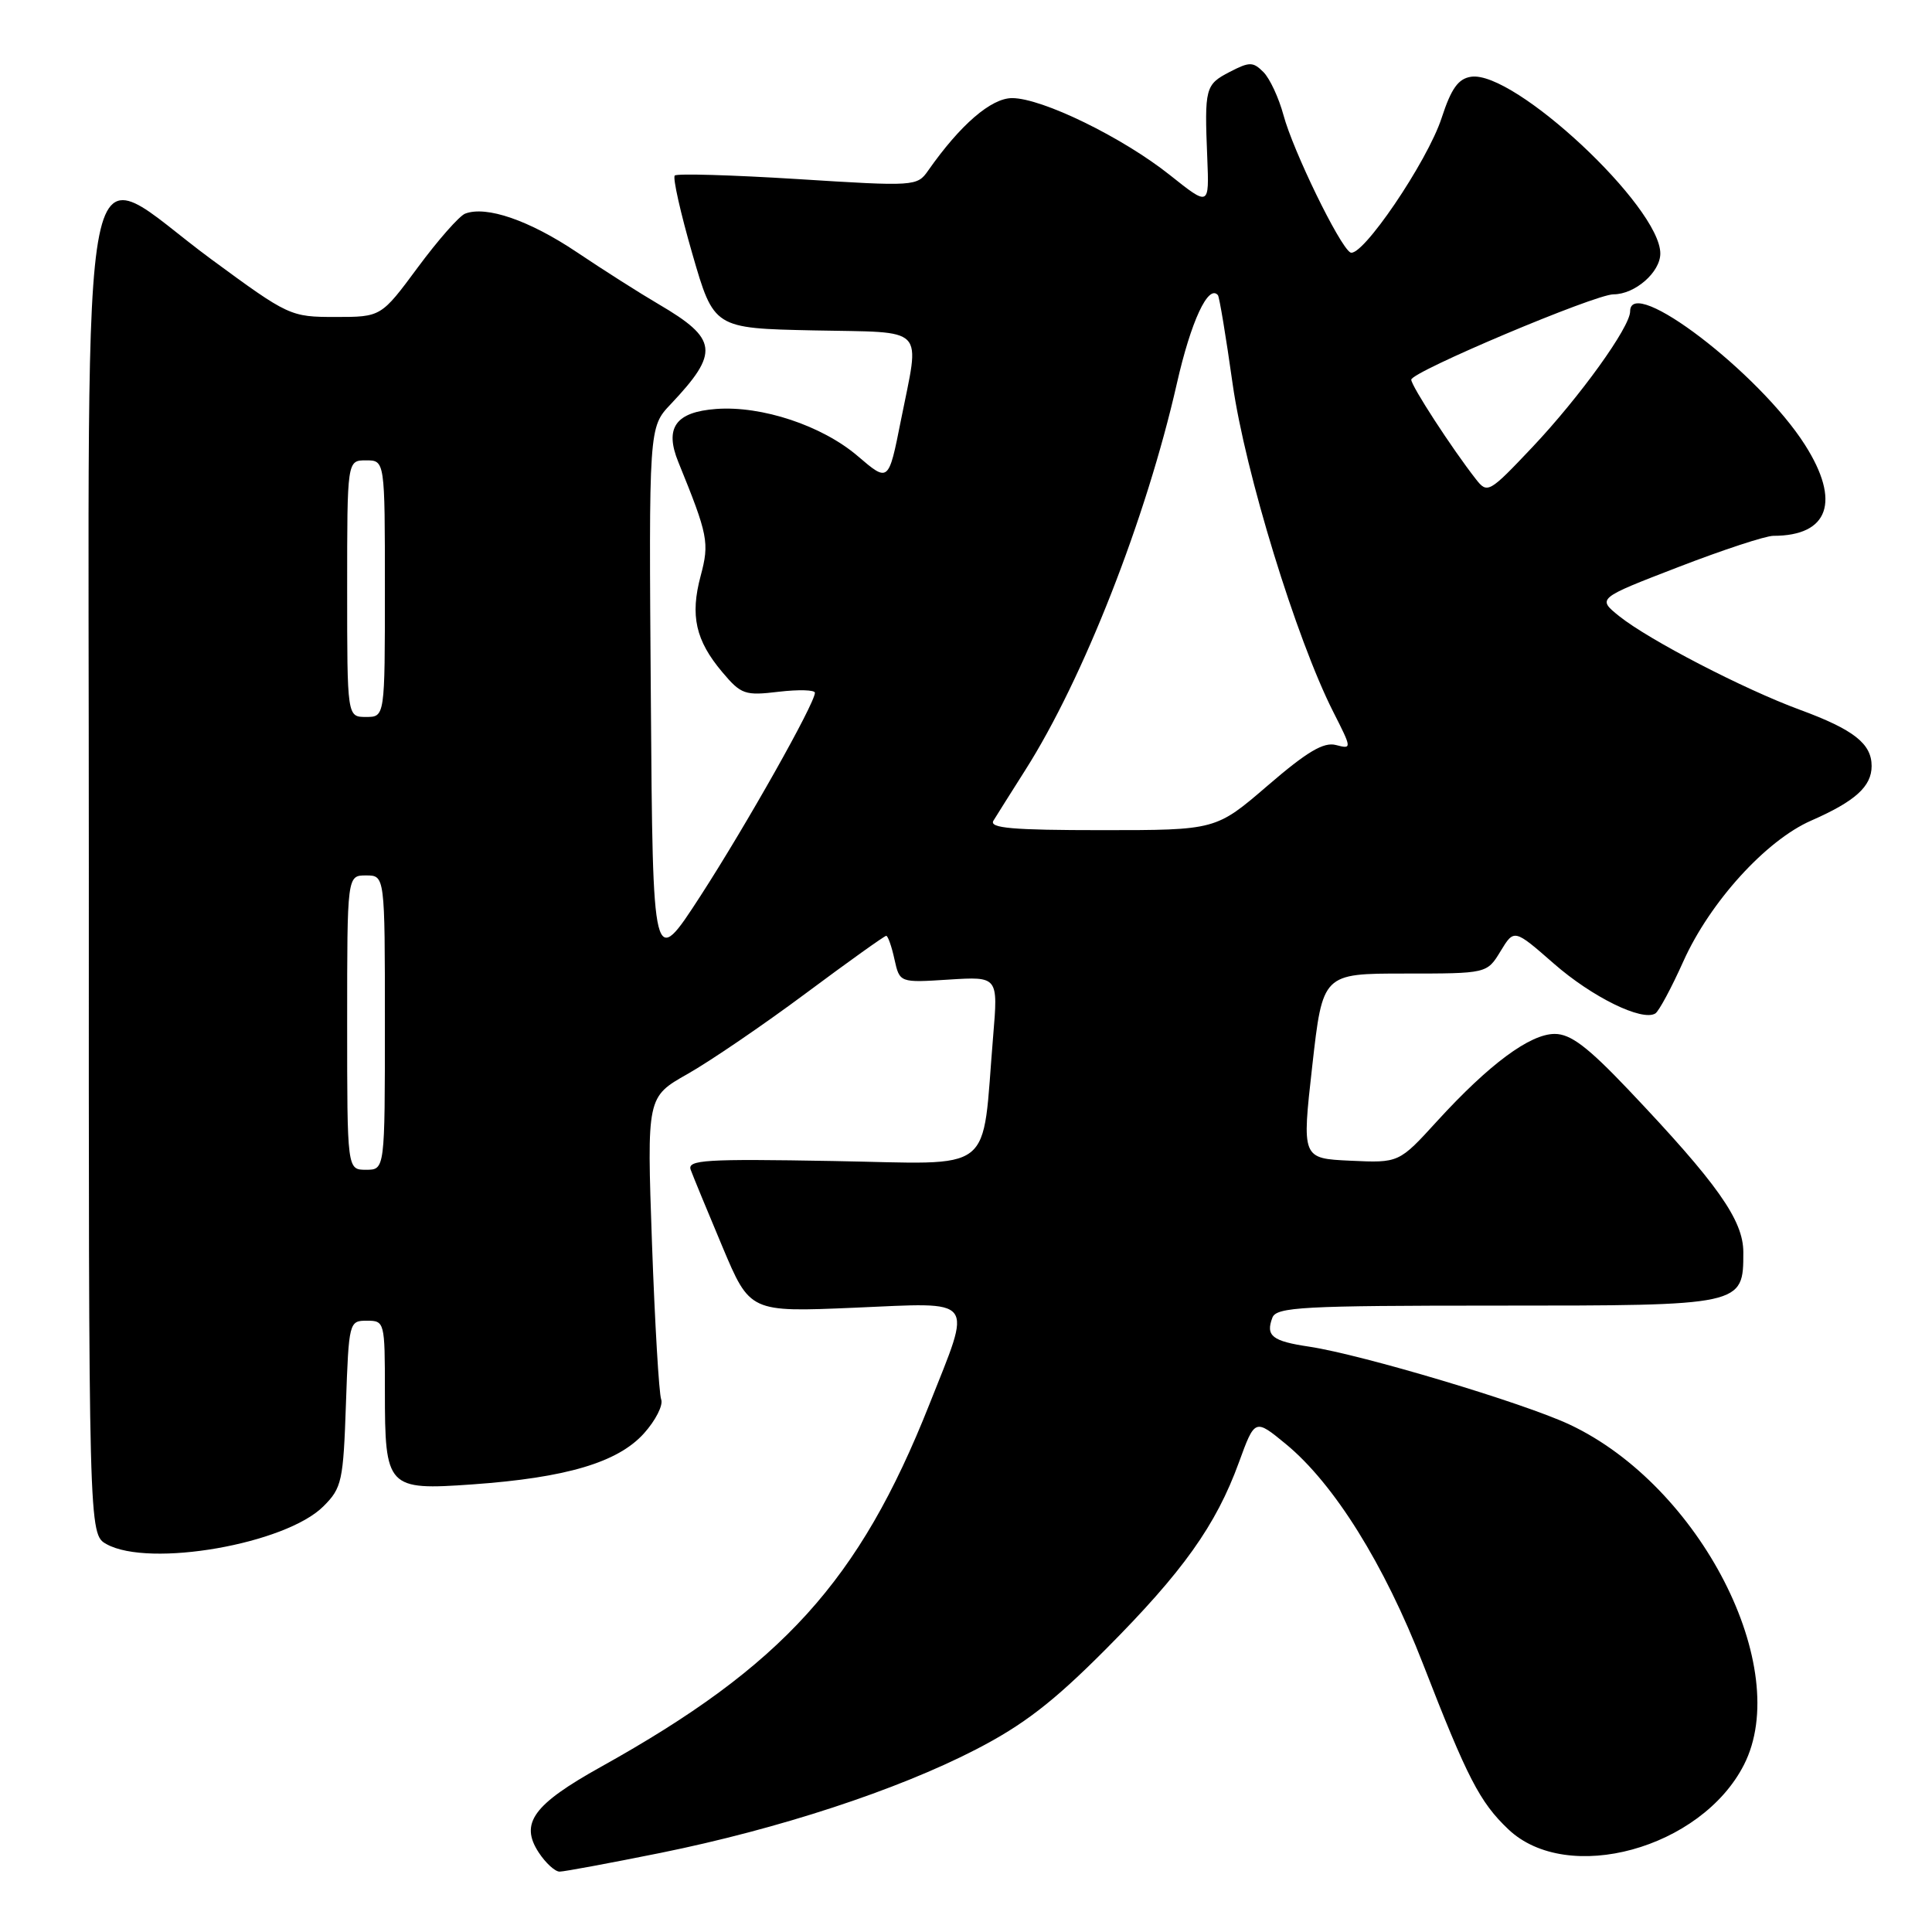 <?xml version="1.0" encoding="UTF-8" standalone="no"?>
<!DOCTYPE svg PUBLIC "-//W3C//DTD SVG 1.1//EN" "http://www.w3.org/Graphics/SVG/1.1/DTD/svg11.dtd" >
<svg xmlns="http://www.w3.org/2000/svg" xmlns:xlink="http://www.w3.org/1999/xlink" version="1.1" viewBox="0 0 256 256">
 <g >
 <path fill="currentColor"
d=" M 87.52 245.52 C 103.17 242.35 118.86 237.21 129.30 231.82 C 135.62 228.56 139.56 225.52 146.50 218.55 C 156.75 208.25 161.12 202.12 164.16 193.78 C 166.28 187.97 166.28 187.97 170.39 191.35 C 176.78 196.61 183.43 207.28 188.56 220.49 C 194.43 235.61 196.08 238.80 199.86 242.39 C 207.68 249.82 225.41 244.96 231.08 233.85 C 237.63 221.01 225.29 196.91 208.00 188.77 C 201.91 185.90 180.50 179.50 173.48 178.44 C 168.56 177.71 167.68 177.01 168.60 174.59 C 169.14 173.19 172.63 173.00 198.28 173.00 C 231.03 173.00 231.00 173.01 231.00 165.93 C 231.00 161.67 227.56 156.81 215.75 144.37 C 210.37 138.71 208.11 137.00 206.01 137.00 C 202.73 137.00 197.32 141.01 190.43 148.55 C 185.37 154.10 185.37 154.10 178.93 153.80 C 172.50 153.50 172.50 153.50 173.88 141.25 C 175.26 129.00 175.26 129.00 186.14 129.00 C 197.03 129.00 197.03 129.00 198.83 126.04 C 200.63 123.08 200.63 123.08 205.89 127.68 C 210.96 132.12 217.59 135.37 219.34 134.29 C 219.81 134.00 221.48 130.89 223.05 127.39 C 226.57 119.54 234.00 111.35 240.00 108.73 C 245.83 106.17 248.00 104.21 248.00 101.50 C 248.00 98.54 245.62 96.67 238.50 94.05 C 231.05 91.31 218.48 84.79 214.56 81.65 C 211.63 79.29 211.63 79.29 222.36 75.15 C 228.26 72.87 233.94 71.00 234.98 71.00 C 242.34 71.00 243.93 66.43 239.17 58.95 C 233.11 49.41 216.00 36.35 216.00 41.26 C 216.00 43.34 209.34 52.59 203.04 59.26 C 197.31 65.32 197.09 65.44 195.57 63.50 C 192.40 59.45 187.00 51.14 187.00 50.31 C 187.00 49.27 211.34 39.00 213.80 39.00 C 216.64 39.00 220.00 36.07 220.00 33.59 C 220.00 27.40 200.65 9.32 194.93 10.17 C 193.23 10.42 192.30 11.72 191.03 15.61 C 189.14 21.43 180.36 34.34 178.91 33.44 C 177.45 32.54 171.34 19.98 170.07 15.26 C 169.45 12.97 168.26 10.40 167.41 9.55 C 166.03 8.17 165.57 8.17 162.94 9.53 C 159.70 11.21 159.59 11.64 159.97 20.93 C 160.23 27.35 160.23 27.35 155.02 23.20 C 148.74 18.20 138.08 13.00 134.11 13.00 C 131.33 13.00 127.24 16.53 122.98 22.61 C 121.53 24.69 121.21 24.71 105.71 23.73 C 97.03 23.19 89.69 22.97 89.41 23.26 C 89.12 23.54 90.17 28.21 91.74 33.64 C 94.59 43.50 94.59 43.50 107.80 43.78 C 123.00 44.10 121.90 42.97 119.37 55.72 C 117.74 63.93 117.74 63.93 113.65 60.43 C 108.94 56.40 100.95 53.74 94.89 54.19 C 89.52 54.59 88.03 56.68 89.88 61.22 C 93.83 70.93 94.02 71.89 92.84 76.31 C 91.43 81.57 92.17 84.86 95.69 89.04 C 98.20 92.02 98.69 92.20 103.19 91.66 C 105.83 91.35 107.99 91.41 107.98 91.80 C 107.95 93.26 98.89 109.33 92.82 118.71 C 86.50 128.46 86.50 128.46 86.24 92.54 C 85.97 56.62 85.97 56.62 88.87 53.56 C 95.35 46.70 95.14 44.92 87.26 40.30 C 84.83 38.88 79.95 35.78 76.41 33.40 C 70.14 29.20 64.44 27.23 61.63 28.31 C 60.86 28.61 58.04 31.81 55.37 35.42 C 50.50 42.00 50.50 42.00 44.45 42.00 C 38.49 42.00 38.25 41.89 28.03 34.38 C 10.01 21.13 11.79 12.31 11.77 114.90 C 11.75 203.29 11.75 203.29 14.12 204.61 C 19.79 207.75 37.86 204.60 42.86 199.59 C 45.30 197.16 45.49 196.26 45.84 185.99 C 46.22 175.17 46.26 175.00 48.61 175.00 C 50.96 175.00 51.00 175.16 51.00 184.31 C 51.00 197.18 51.28 197.49 62.60 196.69 C 75.02 195.81 81.86 193.78 85.32 189.94 C 86.87 188.22 87.90 186.19 87.61 185.43 C 87.32 184.67 86.77 175.34 86.39 164.70 C 85.71 145.36 85.71 145.36 91.10 142.31 C 94.07 140.63 101.12 135.83 106.76 131.63 C 112.40 127.43 117.20 124.00 117.43 124.00 C 117.65 124.00 118.15 125.40 118.52 127.11 C 119.21 130.22 119.21 130.22 125.73 129.80 C 132.26 129.39 132.26 129.39 131.60 137.27 C 130.04 155.93 132.23 154.22 110.34 153.84 C 93.46 153.54 91.05 153.69 91.52 155.00 C 91.82 155.82 93.71 160.41 95.72 165.19 C 99.37 173.87 99.37 173.87 113.18 173.28 C 129.55 172.58 128.85 171.69 123.13 186.13 C 113.86 209.49 103.68 220.73 79.62 234.12 C 70.66 239.11 68.85 241.59 71.38 245.46 C 72.30 246.86 73.54 248.00 74.15 248.00 C 74.75 248.00 80.77 246.88 87.52 245.52 Z  M 46.00 135.50 C 46.00 116.00 46.00 116.00 48.50 116.00 C 51.00 116.00 51.00 116.00 51.00 135.50 C 51.00 155.00 51.00 155.00 48.50 155.00 C 46.00 155.00 46.00 155.00 46.00 135.50 Z  M 131.63 108.75 C 132.05 108.06 133.95 105.05 135.85 102.05 C 143.55 89.94 151.88 68.70 155.94 50.82 C 157.81 42.57 160.11 37.62 161.38 39.11 C 161.57 39.32 162.45 44.62 163.33 50.87 C 165.00 62.62 171.75 84.62 176.66 94.32 C 179.15 99.23 179.15 99.27 177.02 98.72 C 175.40 98.29 173.19 99.60 167.99 104.08 C 161.11 110.00 161.11 110.00 146.00 110.00 C 134.17 110.00 131.05 109.73 131.63 108.75 Z  M 46.00 78.00 C 46.00 61.00 46.00 61.00 48.50 61.00 C 51.00 61.00 51.00 61.00 51.00 78.00 C 51.00 95.00 51.00 95.00 48.50 95.00 C 46.00 95.00 46.00 95.00 46.00 78.00 Z "/>
</g>
</svg>